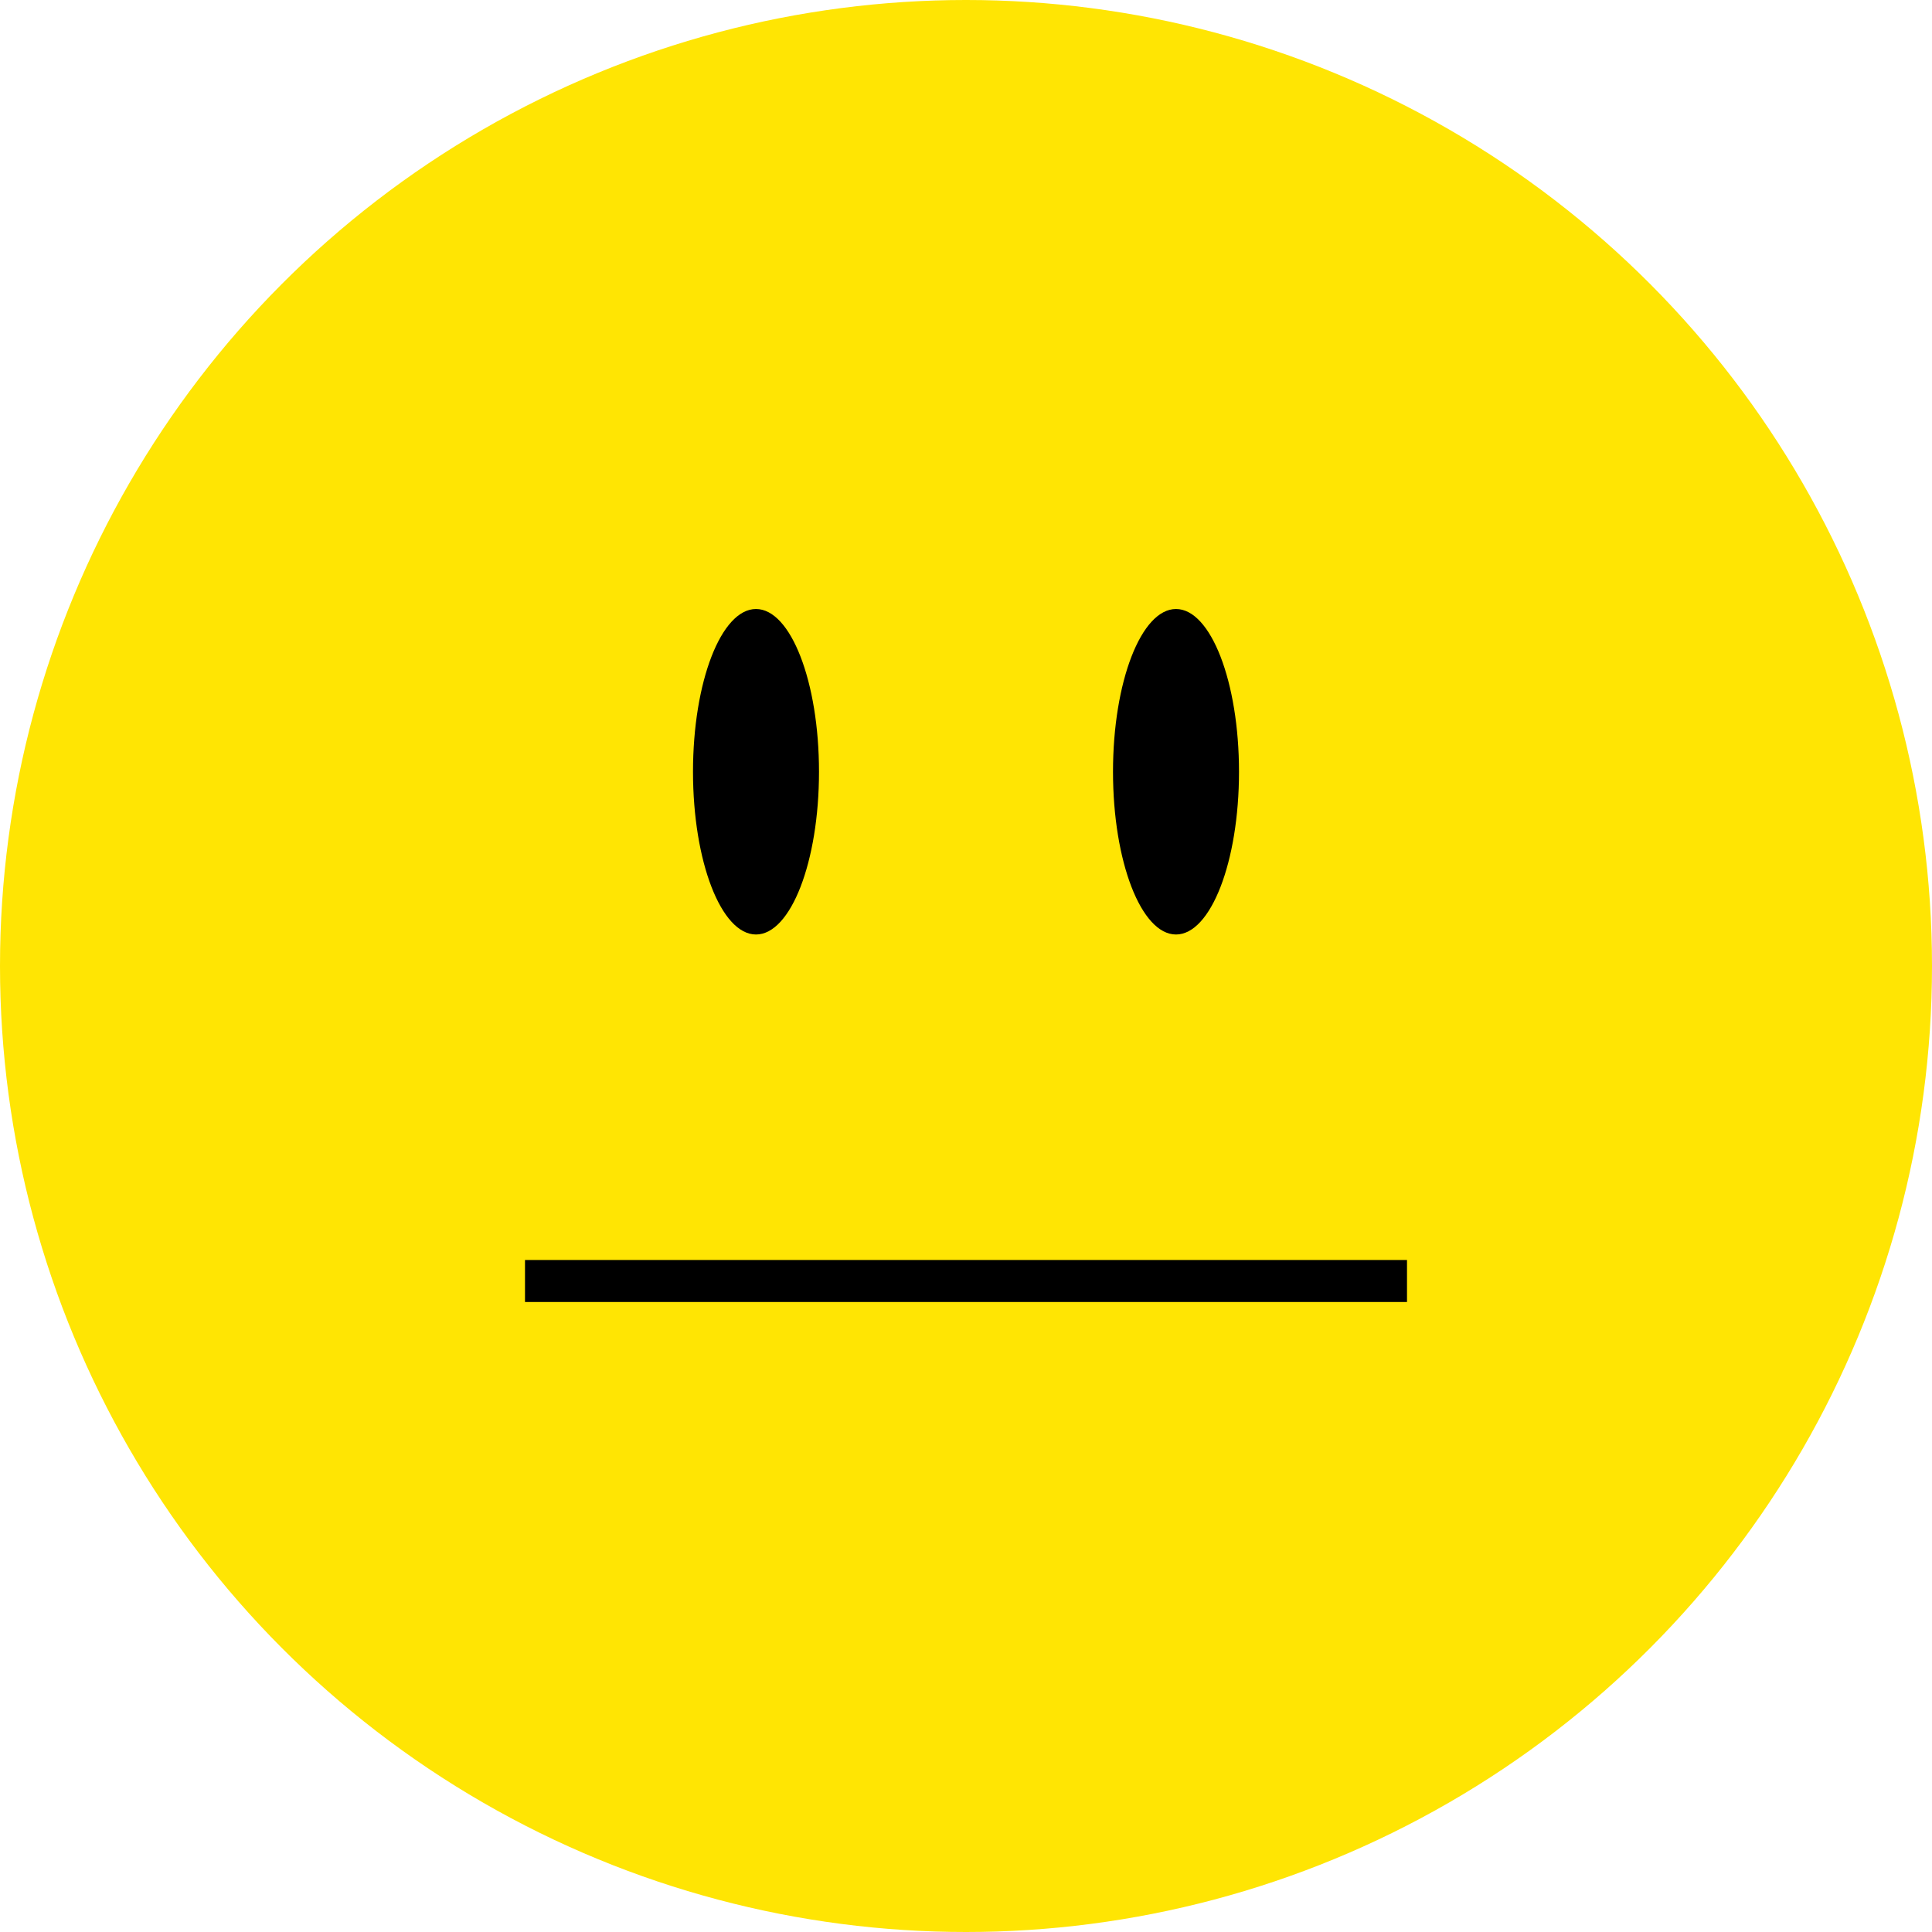 <?xml version="1.0" standalone="no"?><!-- Generator: Gravit.io --><svg xmlns="http://www.w3.org/2000/svg" xmlns:xlink="http://www.w3.org/1999/xlink" style="isolation:isolate" viewBox="284 108.5 92 92" width="92" height="92"><g><circle vector-effect="non-scaling-stroke" cx="330" cy="154.5" r="46" fill="rgb(255,229,3)"/><line x1="310" y1="169.5" x2="350" y2="169.5" vector-effect="non-scaling-stroke" stroke-width="2" stroke="rgb(0,0,0)" stroke-linejoin="miter" stroke-linecap="square" stroke-miterlimit="3"/><ellipse vector-effect="non-scaling-stroke" cx="320" cy="145.25" rx="3" ry="7.75" fill="rgb(0,0,0)"/><ellipse vector-effect="non-scaling-stroke" cx="340" cy="145.25" rx="3" ry="7.75" fill="rgb(0,0,0)"/></g></svg>